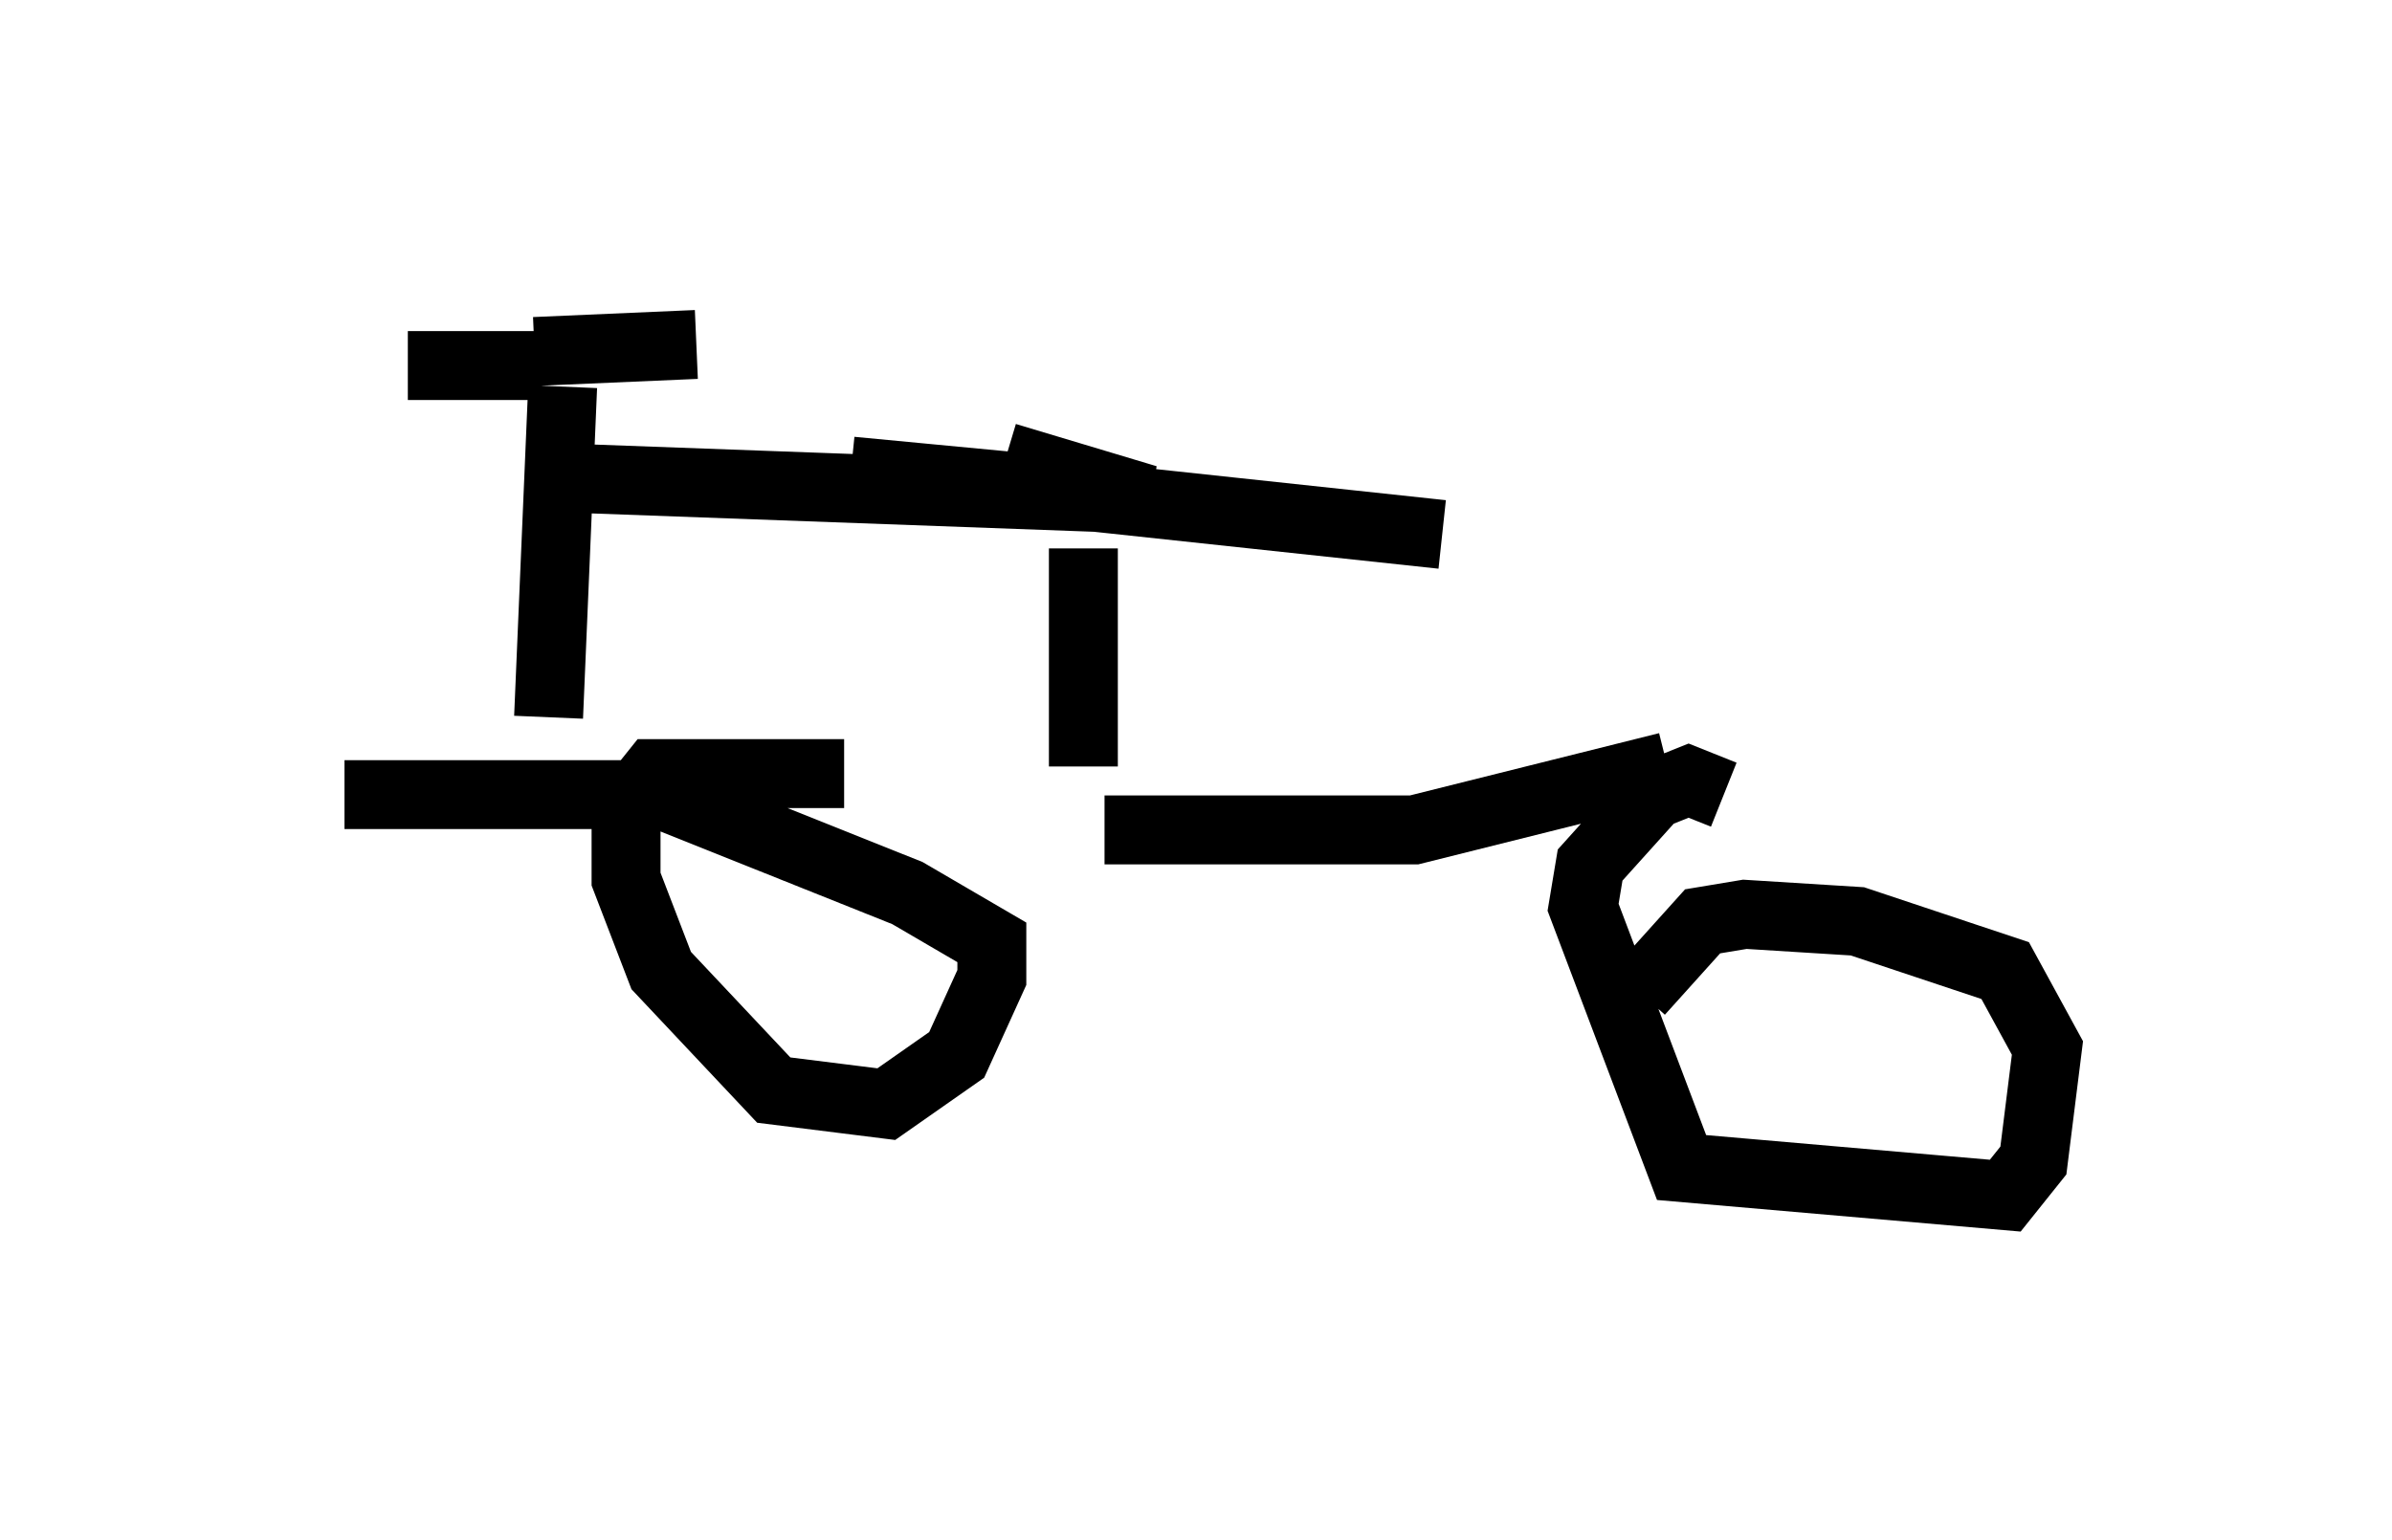 <?xml version="1.0" encoding="utf-8" ?>
<svg baseProfile="full" height="22.352" version="1.1" width="34.704" xmlns="http://www.w3.org/2000/svg" xmlns:ev="http://www.w3.org/2001/xml-events" xmlns:xlink="http://www.w3.org/1999/xlink"><defs /><rect fill="white" height="22.352" width="34.704" x="0" y="0" /><path d="M11.125, 11.023 m4.9, 1.021 l4.492, 0.0 3.675, -0.919 m0.817, 0.408 l-0.51, -0.204 -0.51, 0.204 l-0.919, 1.021 -0.102, 0.613 l1.429, 3.777 4.696, 0.408 l0.408, -0.51 0.204, -1.633 l-0.613, -1.123 -2.144, -0.715 l-1.633, -0.102 -0.613, 0.102 l-0.919, 1.021 m-11.536, -3.165 l-2.756, 0.0 -0.408, 0.51 l0.0, 1.021 0.51, 1.327 l1.633, 1.735 1.633, 0.204 l1.021, -0.715 0.51, -1.123 l0.0, -0.51 -1.225, -0.715 l-3.573, -1.429 -4.594, 0.0 m3.165, -5.921 l-0.204, 4.798 m-0.102, -5.104 l-1.94, 0.0 m1.838, -0.204 l2.348, -0.102 m5.615, 2.96 l0.0, 3.165 m-1.123, -4.492 l2.042, 0.613 -8.371, -0.306 l8.371, 0.306 -4.288, -0.408 l8.575, 0.919 " fill="none" stroke="black" stroke-width="1" /></svg>